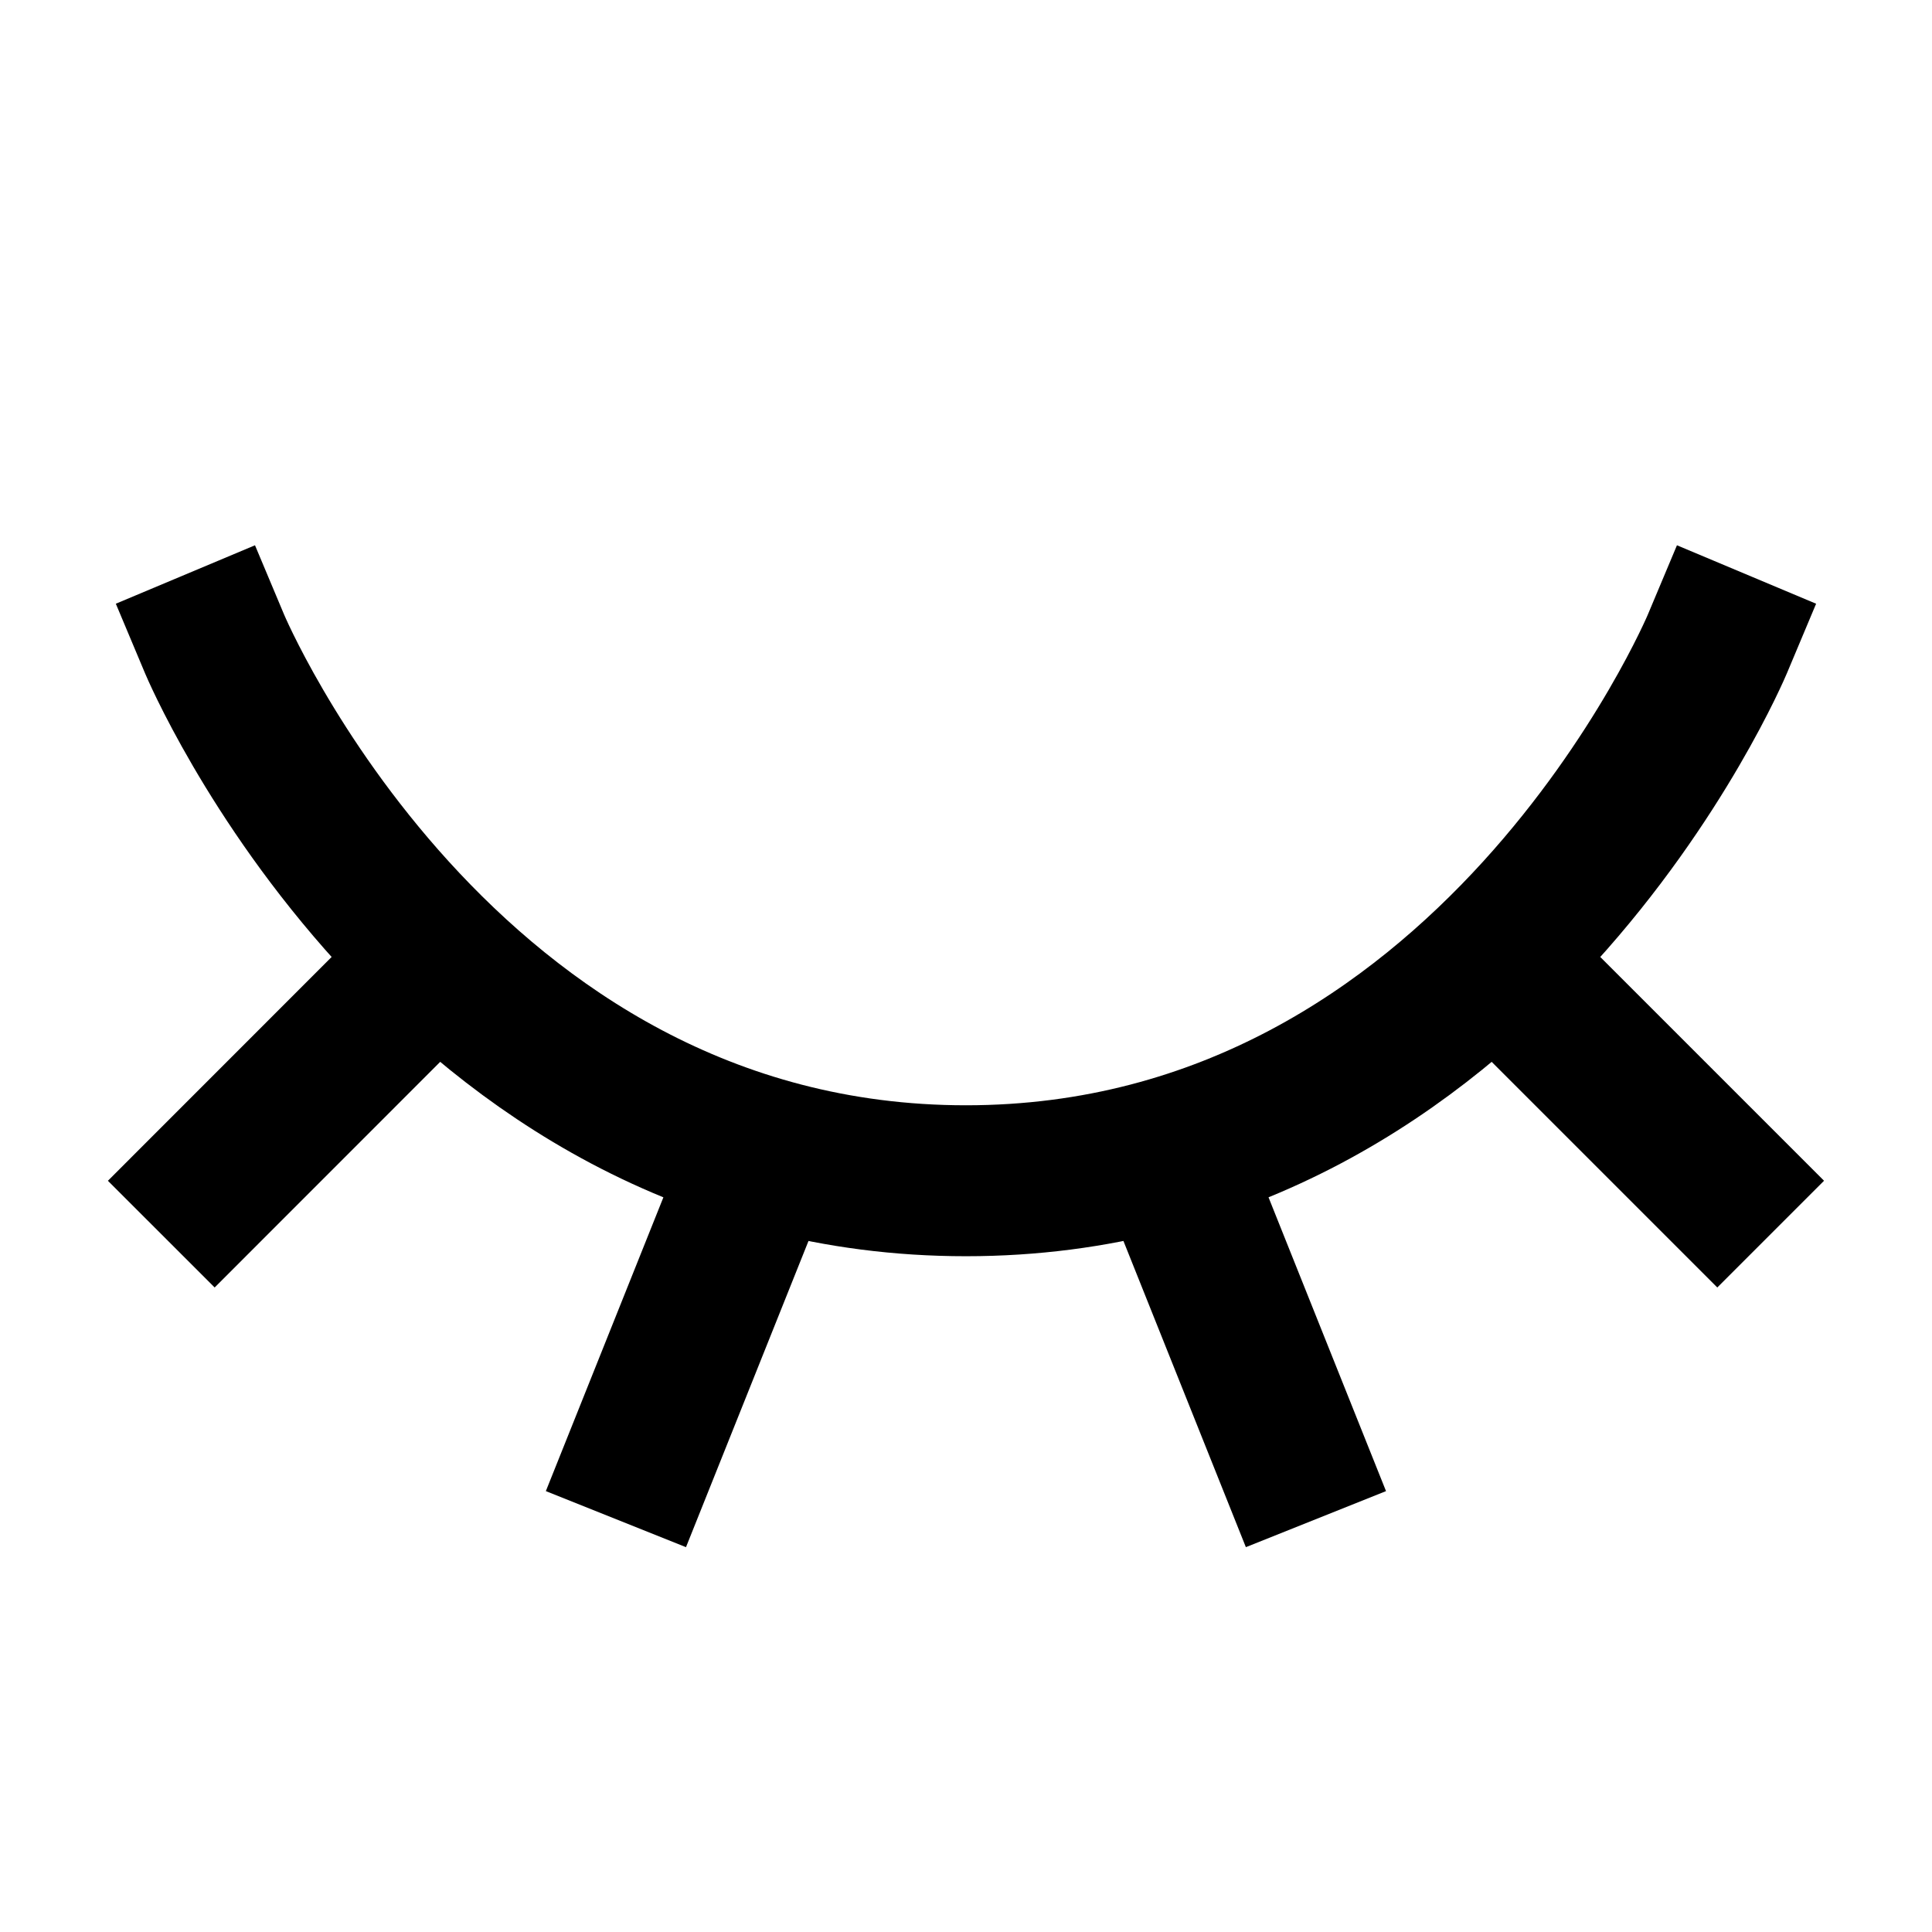 <svg width="32" height="32" viewBox="0 0 32 32" fill="none" xmlns="http://www.w3.org/2000/svg">
<path d="M3.555 10.668C3.555 10.668 7.288 19.557 15.999 19.557C24.71 19.557 28.444 10.668 28.444 10.668M6.221 16.89L3.555 19.557M12.444 19.557L10.666 24.001M19.555 19.557L21.332 24.001M28.444 19.557L25.777 16.89" stroke="black" stroke-width="2.5" stroke-linecap="square" stroke-linejoin="round"/>
</svg>
